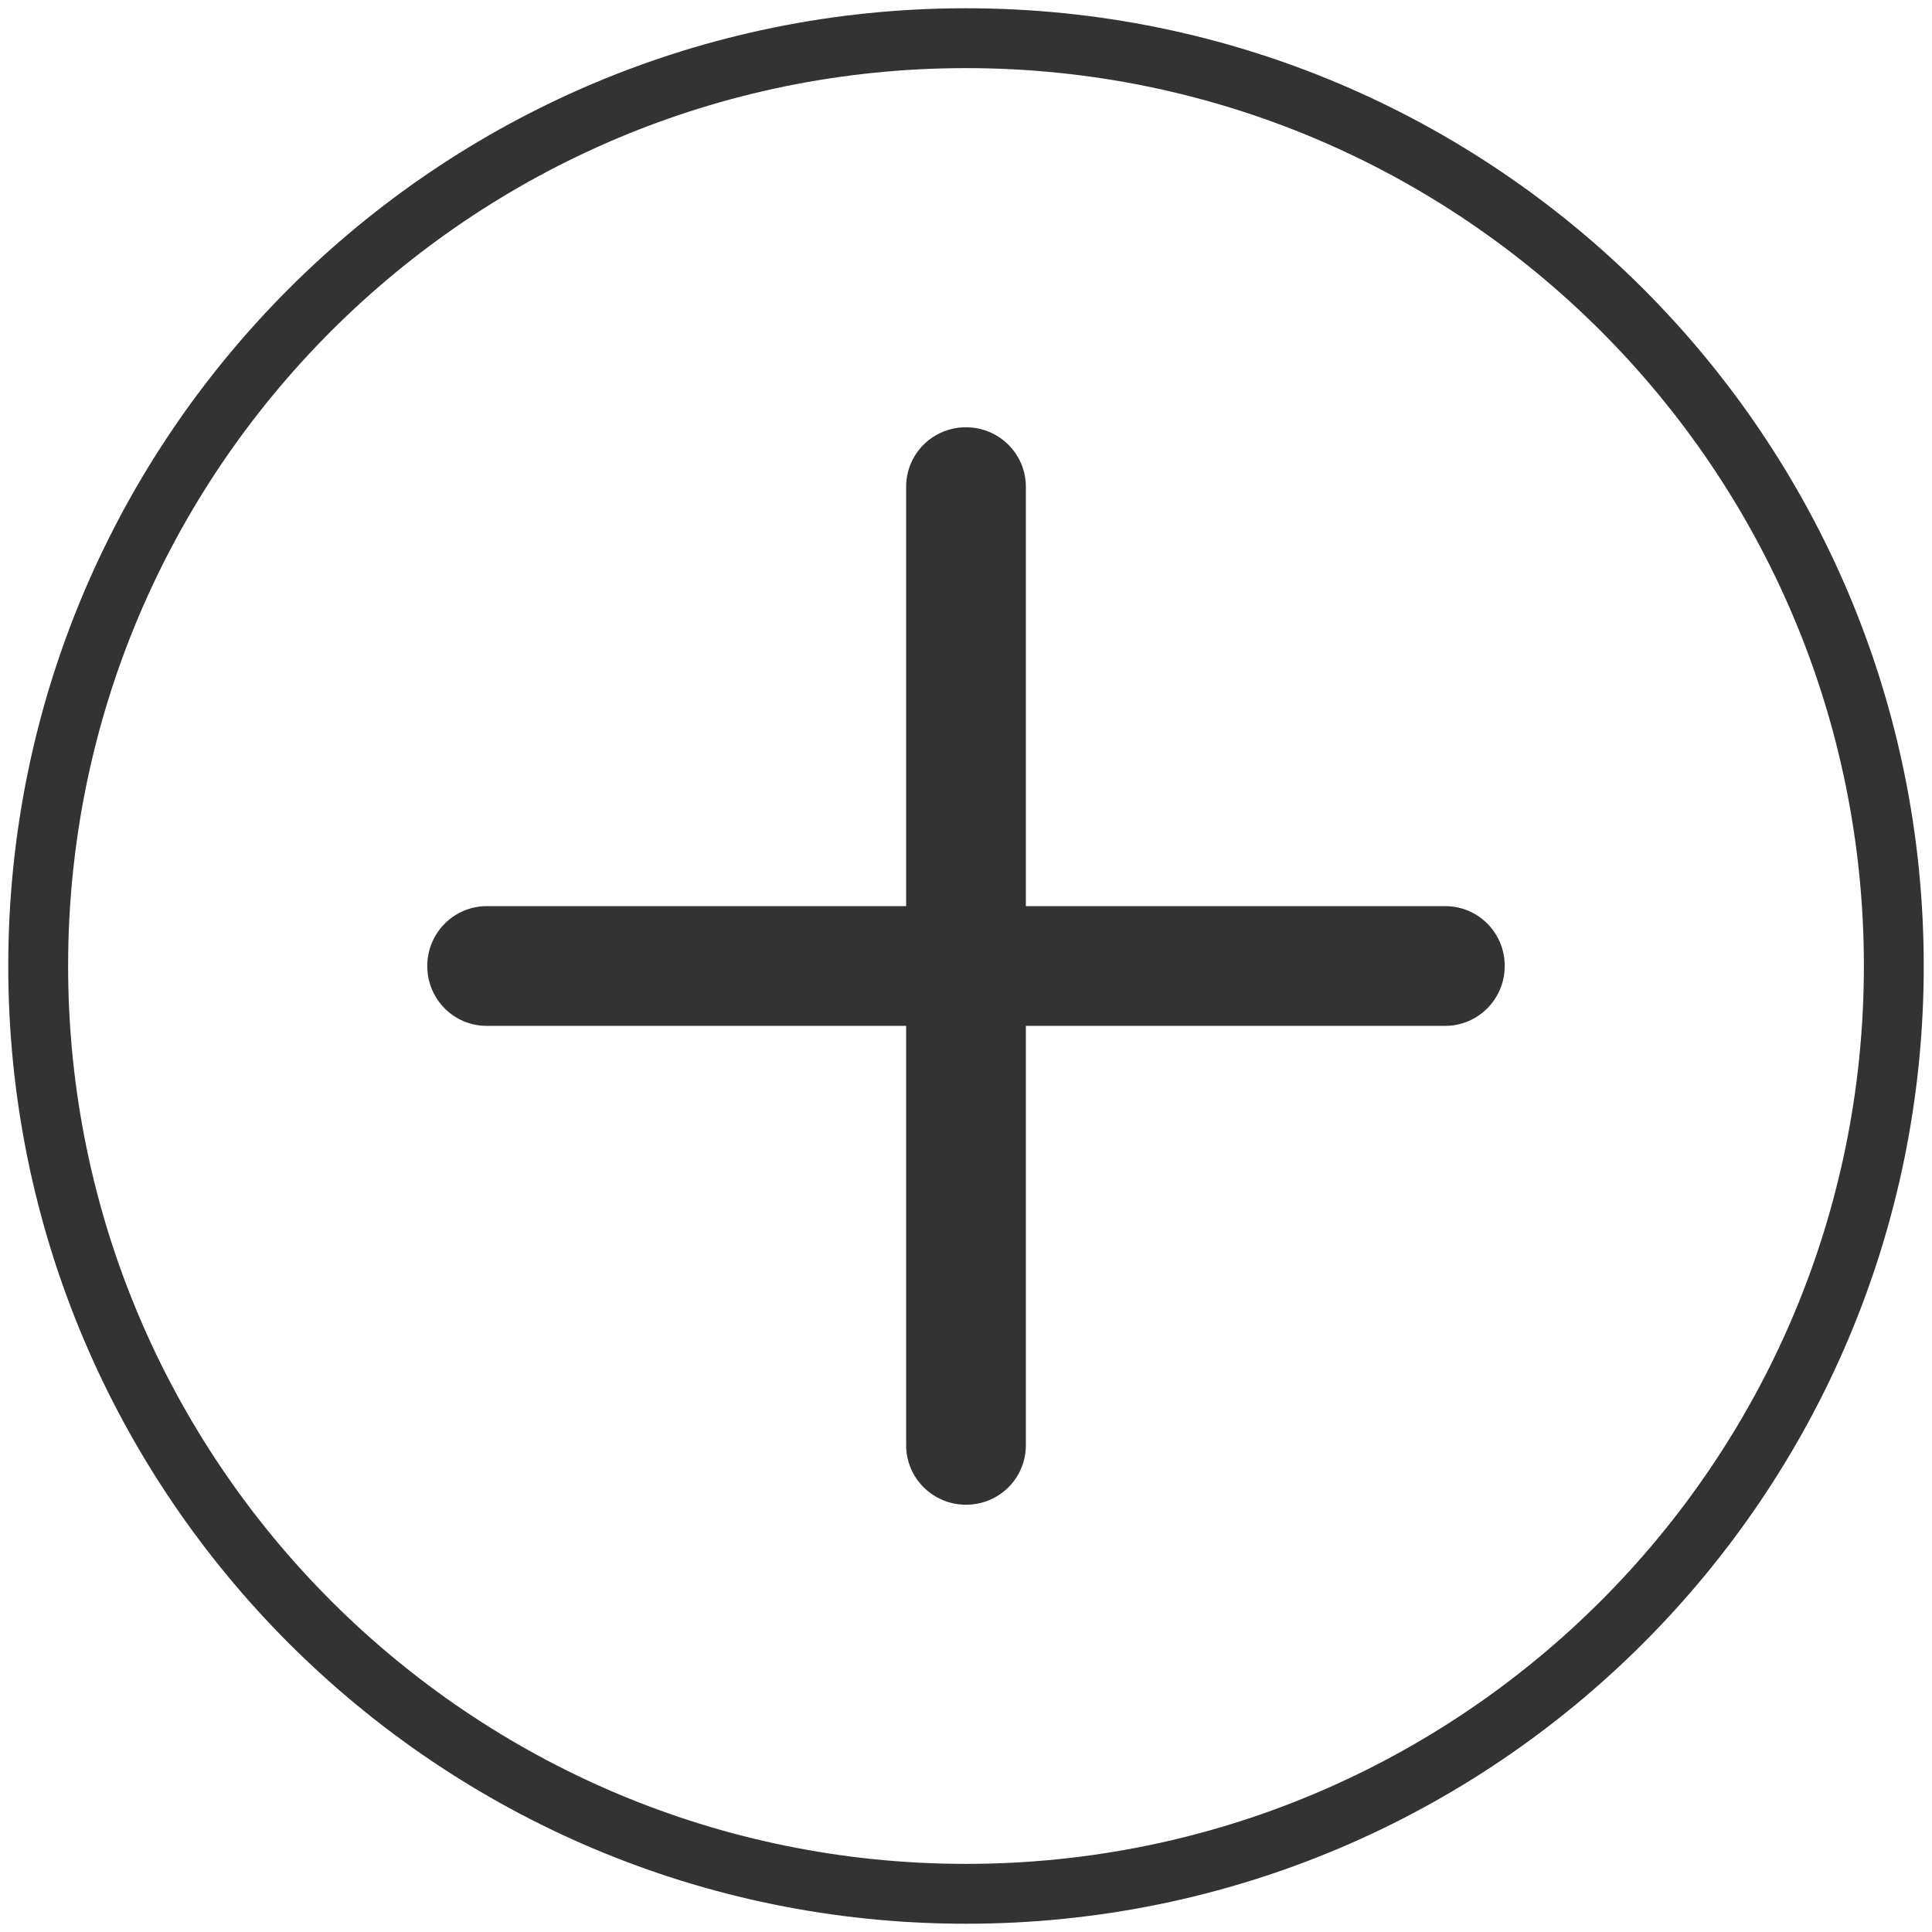 <?xml version="1.0" standalone="no"?><!DOCTYPE svg PUBLIC "-//W3C//DTD SVG 1.1//EN" "http://www.w3.org/Graphics/SVG/1.1/DTD/svg11.dtd"><svg class="icon" width="200px" height="200.00px" viewBox="0 0 1024 1024" version="1.1" xmlns="http://www.w3.org/2000/svg"><path fill="#333333" d="M512 987.898c262.831 0 475.898-213.067 475.898-475.898S774.831 36.102 512 36.102 36.102 249.169 36.102 512 249.169 987.898 512 987.898z m0 31.727c-280.353 0-507.624-227.271-507.624-507.624S231.647 4.376 512 4.376s507.624 227.271 507.624 507.624-227.271 507.624-507.624 507.624z m-31.727-539.351V257.979c0-17.406 14.082-31.517 31.727-31.517 17.522 0 31.727 14.117 31.727 31.517v222.295h222.295c17.406 0 31.517 14.082 31.517 31.727 0 17.522-14.117 31.727-31.517 31.727H543.727v222.295c0 17.406-14.082 31.517-31.727 31.517-17.522 0-31.727-14.117-31.727-31.517V543.727H257.979c-17.406 0-31.517-14.082-31.517-31.727 0-17.522 14.117-31.727 31.517-31.727h222.295z" /></svg>